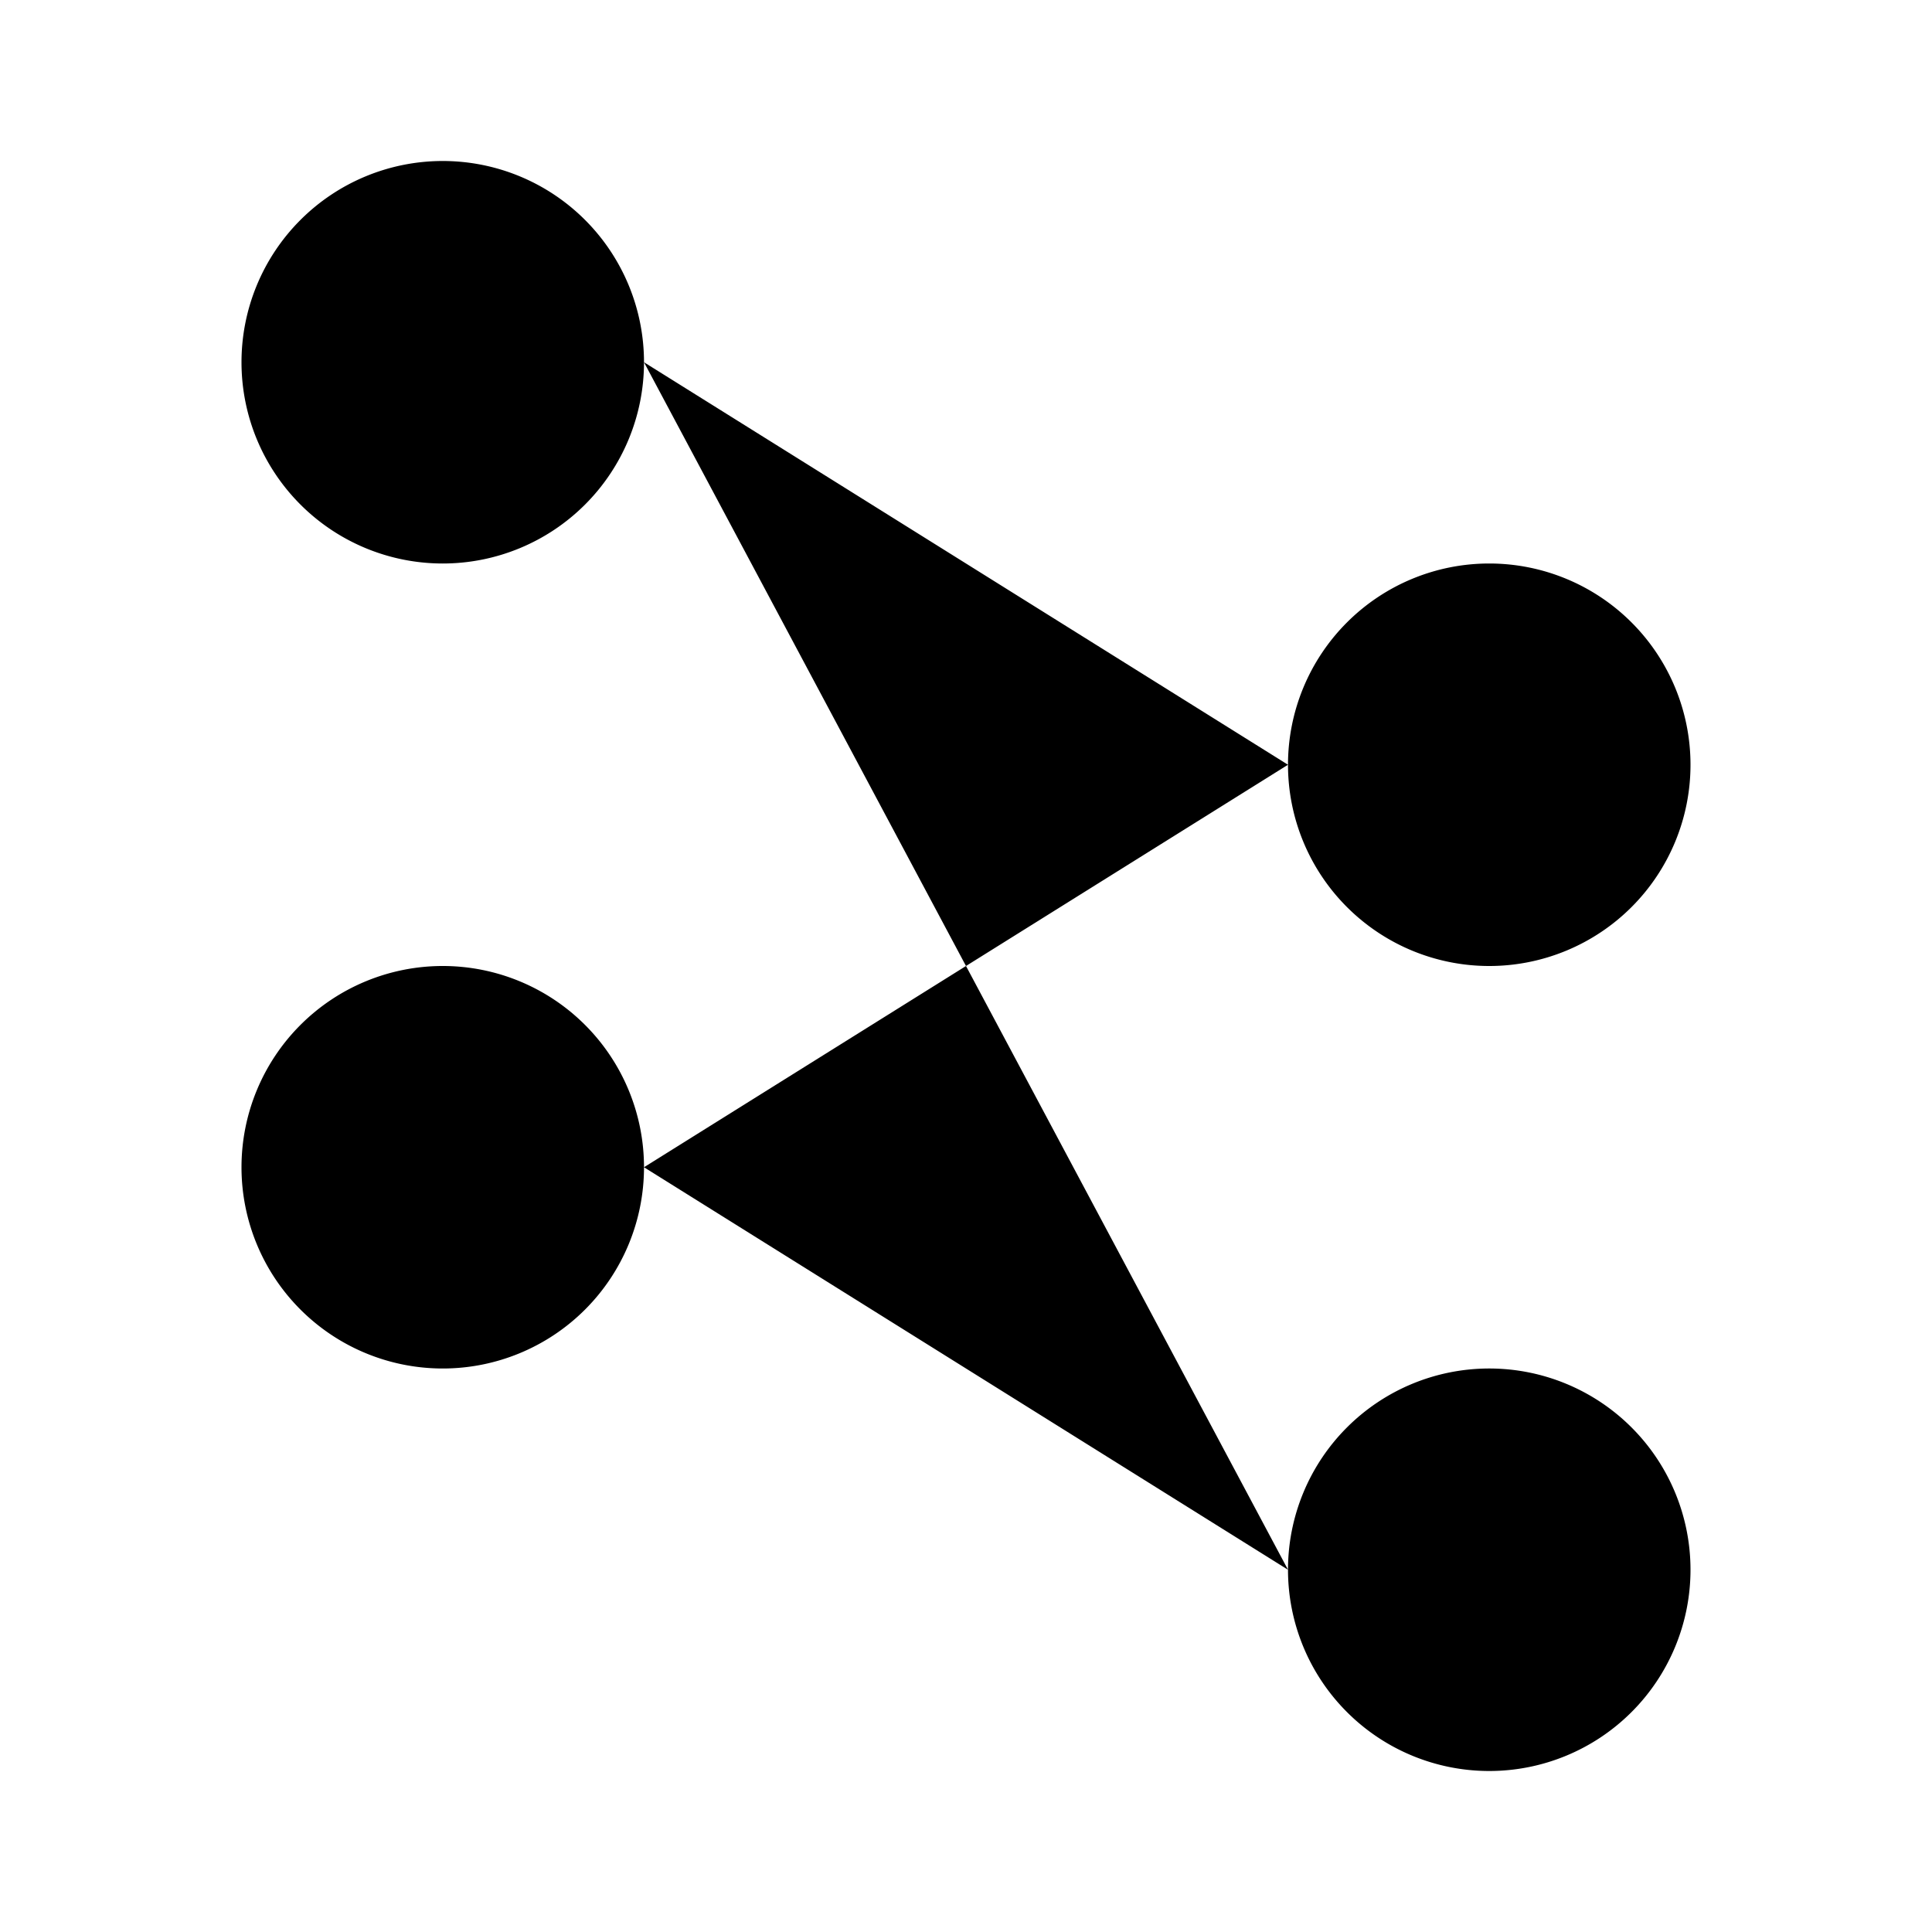<svg xmlns="http://www.w3.org/2000/svg" viewBox="0 0 24 24"><path d="M21 19.5a2.5 2.5 0 1 1-5 0 2.5 2.5 0 0 1 5 0M21 9.5a2.5 2.5 0 1 1-5 0 2.5 2.5 0 0 1 5 0M8 14.5a2.5 2.5 0 1 1-5 0 2.5 2.5 0 0 1 5 0M8 4.5a2.5 2.5 0 1 1-5 0 2.5 2.5 0 0 1 5 0M8 4.5l8 5-8 5 8 5"/></svg>